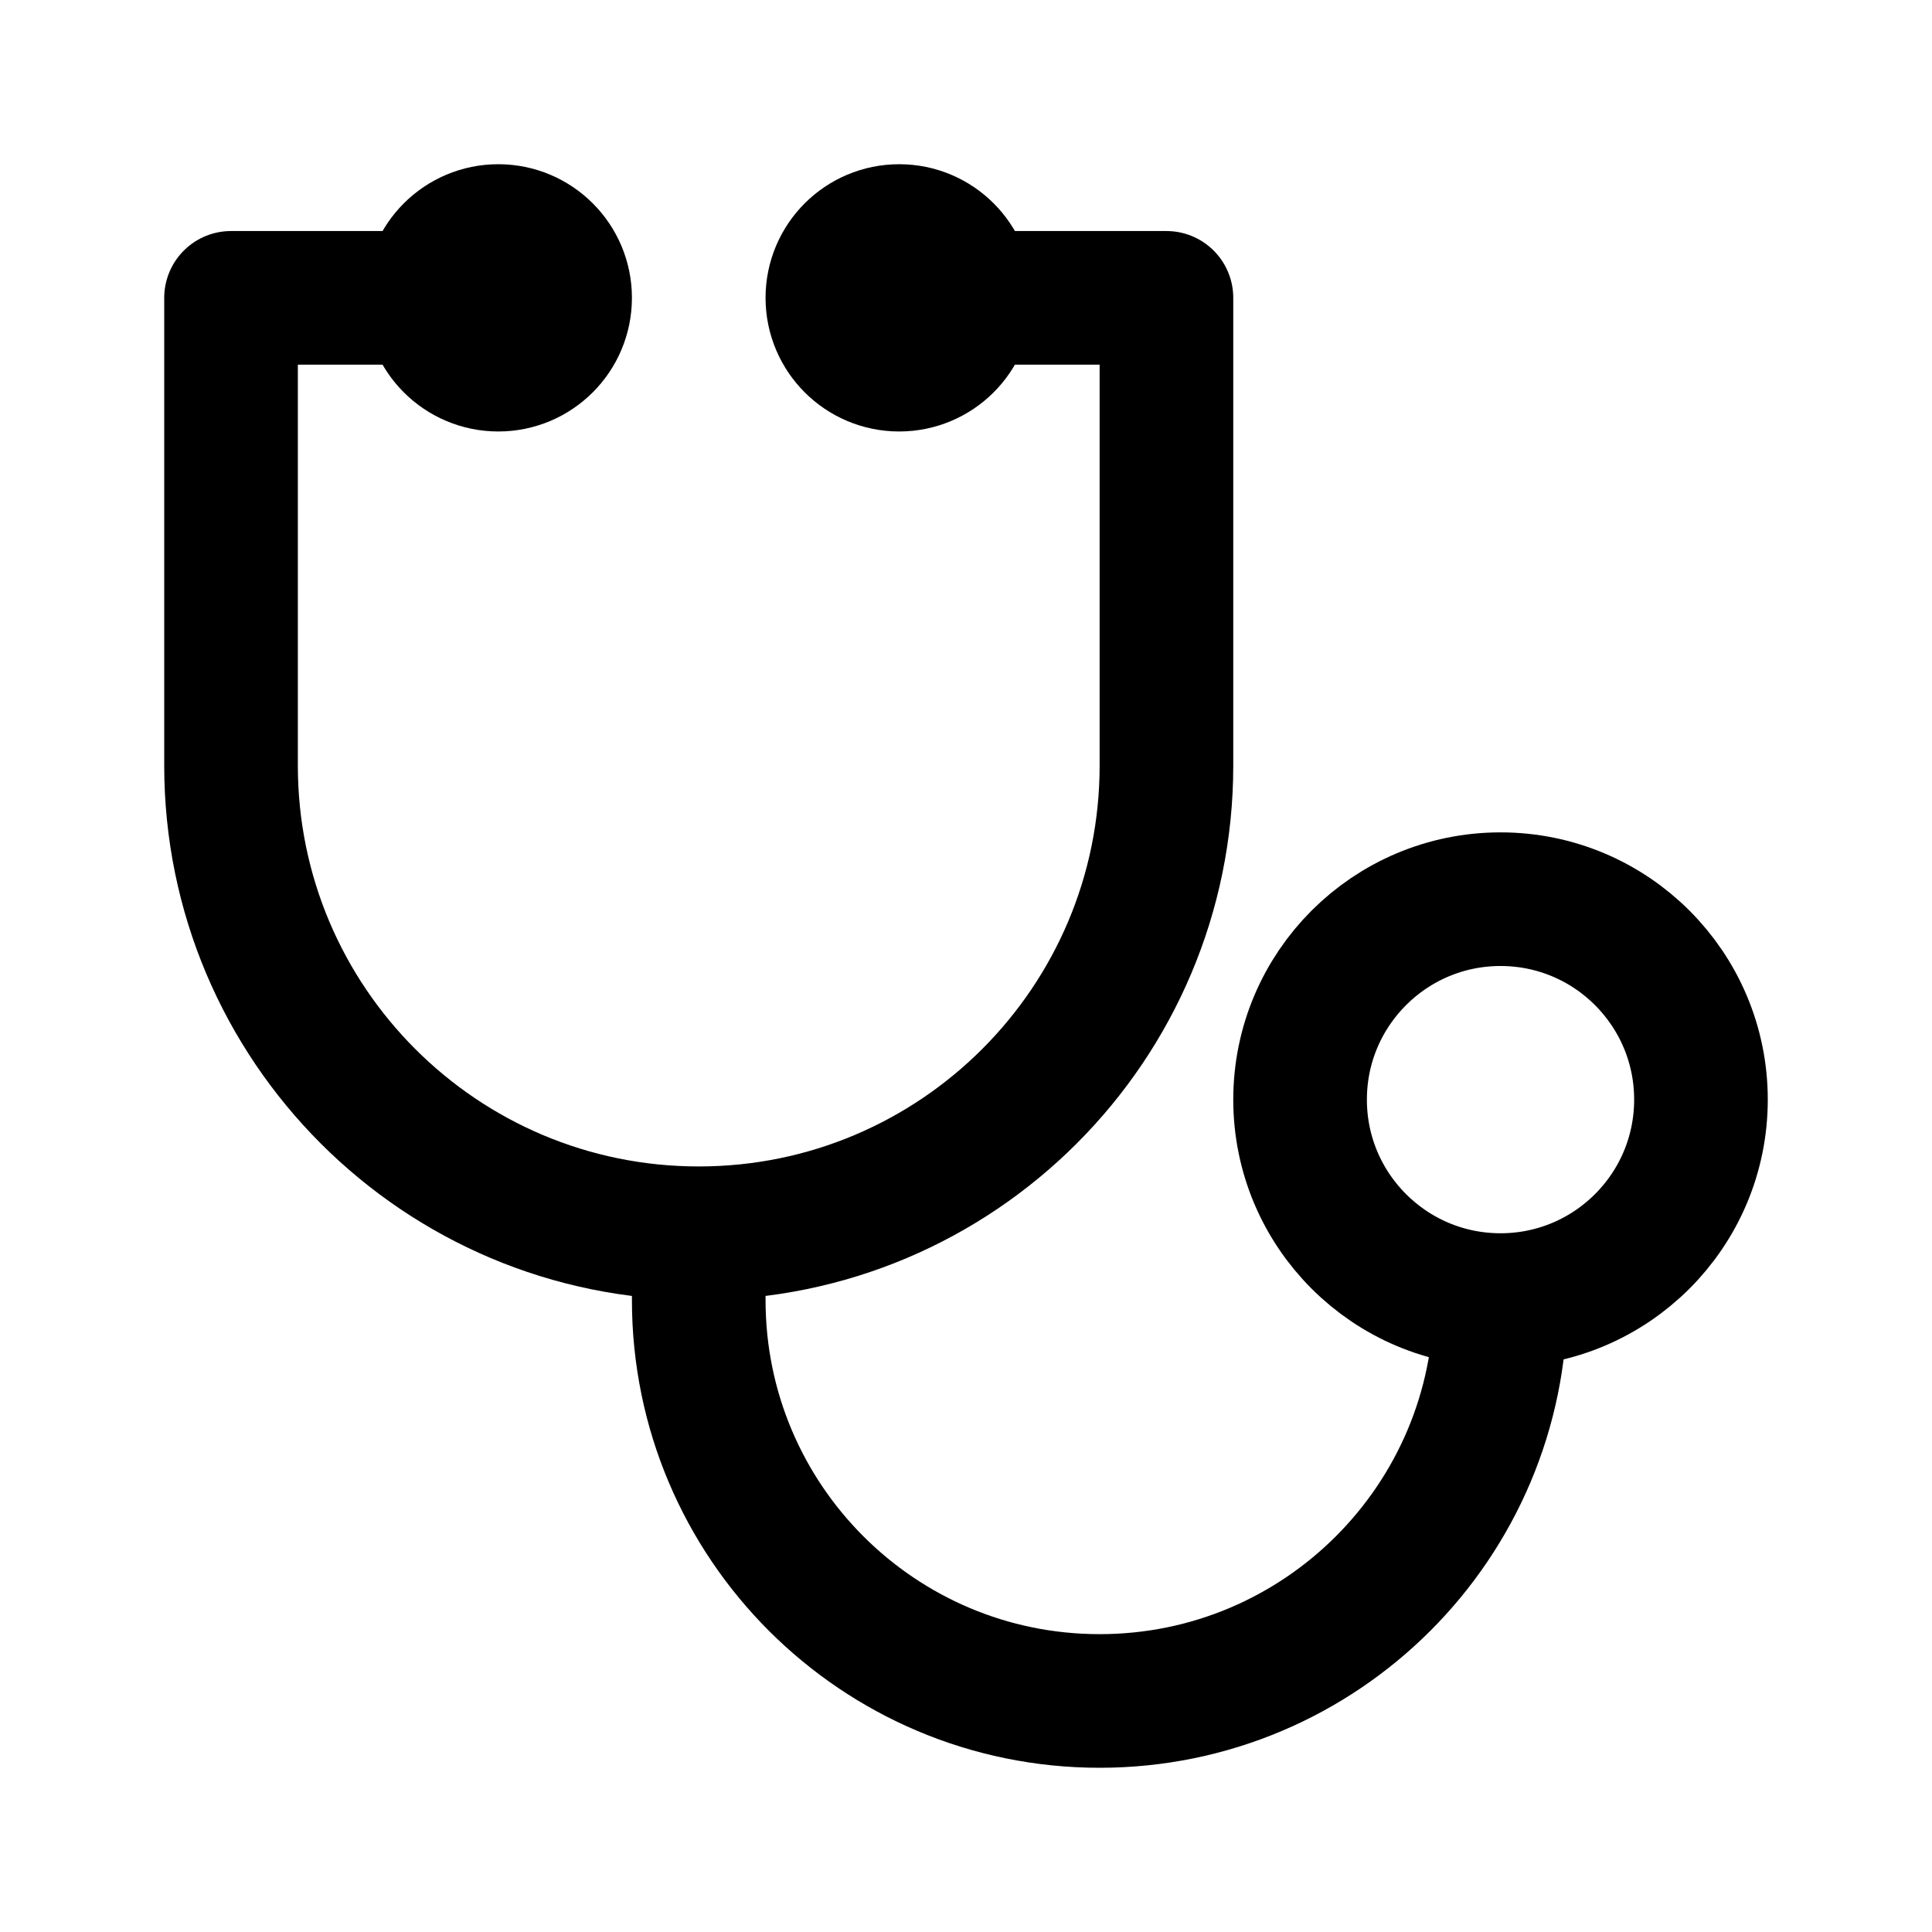 <svg id='Medical_Stetoscope_24' width='24' height='24' viewBox='0 0 24 24' xmlns='http://www.w3.org/2000/svg' xmlns:xlink='http://www.w3.org/1999/xlink'><rect width='24' height='24' stroke='none' fill='#000000' opacity='0'/>


<g transform="matrix(0.83 0 0 0.83 12 12)" >
<g style="" >
<g transform="matrix(1 0 0 1 -4 -3)" >
<path style="stroke: rgb(0,0,0); stroke-width: 2; stroke-dasharray: none; stroke-linecap: butt; stroke-dashoffset: 0; stroke-linejoin: round; stroke-miterlimit: 4; fill: none; fill-rule: nonzero; opacity: 1;" transform=" translate(-8, -9)" d="M 4 2 L 1 2 L 1 9 C 1 12.866 4.134 16 8 16 C 11.866 16 15 12.866 15 9 L 15 2 L 11 2" stroke-linecap="round" />
</g>
<g transform="matrix(1 0 0 1 2 7.5)" >
<path style="stroke: rgb(0,0,0); stroke-width: 2; stroke-dasharray: none; stroke-linecap: butt; stroke-dashoffset: 0; stroke-linejoin: round; stroke-miterlimit: 4; fill: none; fill-rule: nonzero; opacity: 1;" transform=" translate(-14, -19.5)" d="M 8 16 L 8 17 C 8 20.314 10.686 23 14 23 C 17.314 23 20 20.314 20 17" stroke-linecap="round" />
</g>
<g transform="matrix(1 0 0 1 8 2)" >
<circle style="stroke: rgb(0,0,0); stroke-width: 2; stroke-dasharray: none; stroke-linecap: butt; stroke-dashoffset: 0; stroke-linejoin: round; stroke-miterlimit: 4; fill: none; fill-rule: nonzero; opacity: 1;" cx="0" cy="0" r="3" />
</g>
<g transform="matrix(1 0 0 1 -7 -10)" >
<circle style="stroke: rgb(0,0,0); stroke-width: 2; stroke-dasharray: none; stroke-linecap: butt; stroke-dashoffset: 0; stroke-linejoin: round; stroke-miterlimit: 4; fill: none; fill-rule: nonzero; opacity: 1;" cx="0" cy="0" r="1" />
</g>
<g transform="matrix(1 0 0 1 -1 -10)" >
<circle style="stroke: rgb(0,0,0); stroke-width: 2; stroke-dasharray: none; stroke-linecap: butt; stroke-dashoffset: 0; stroke-linejoin: round; stroke-miterlimit: 4; fill: none; fill-rule: nonzero; opacity: 1;" cx="0" cy="0" r="1" />
</g>
</g>
</g>
</svg>